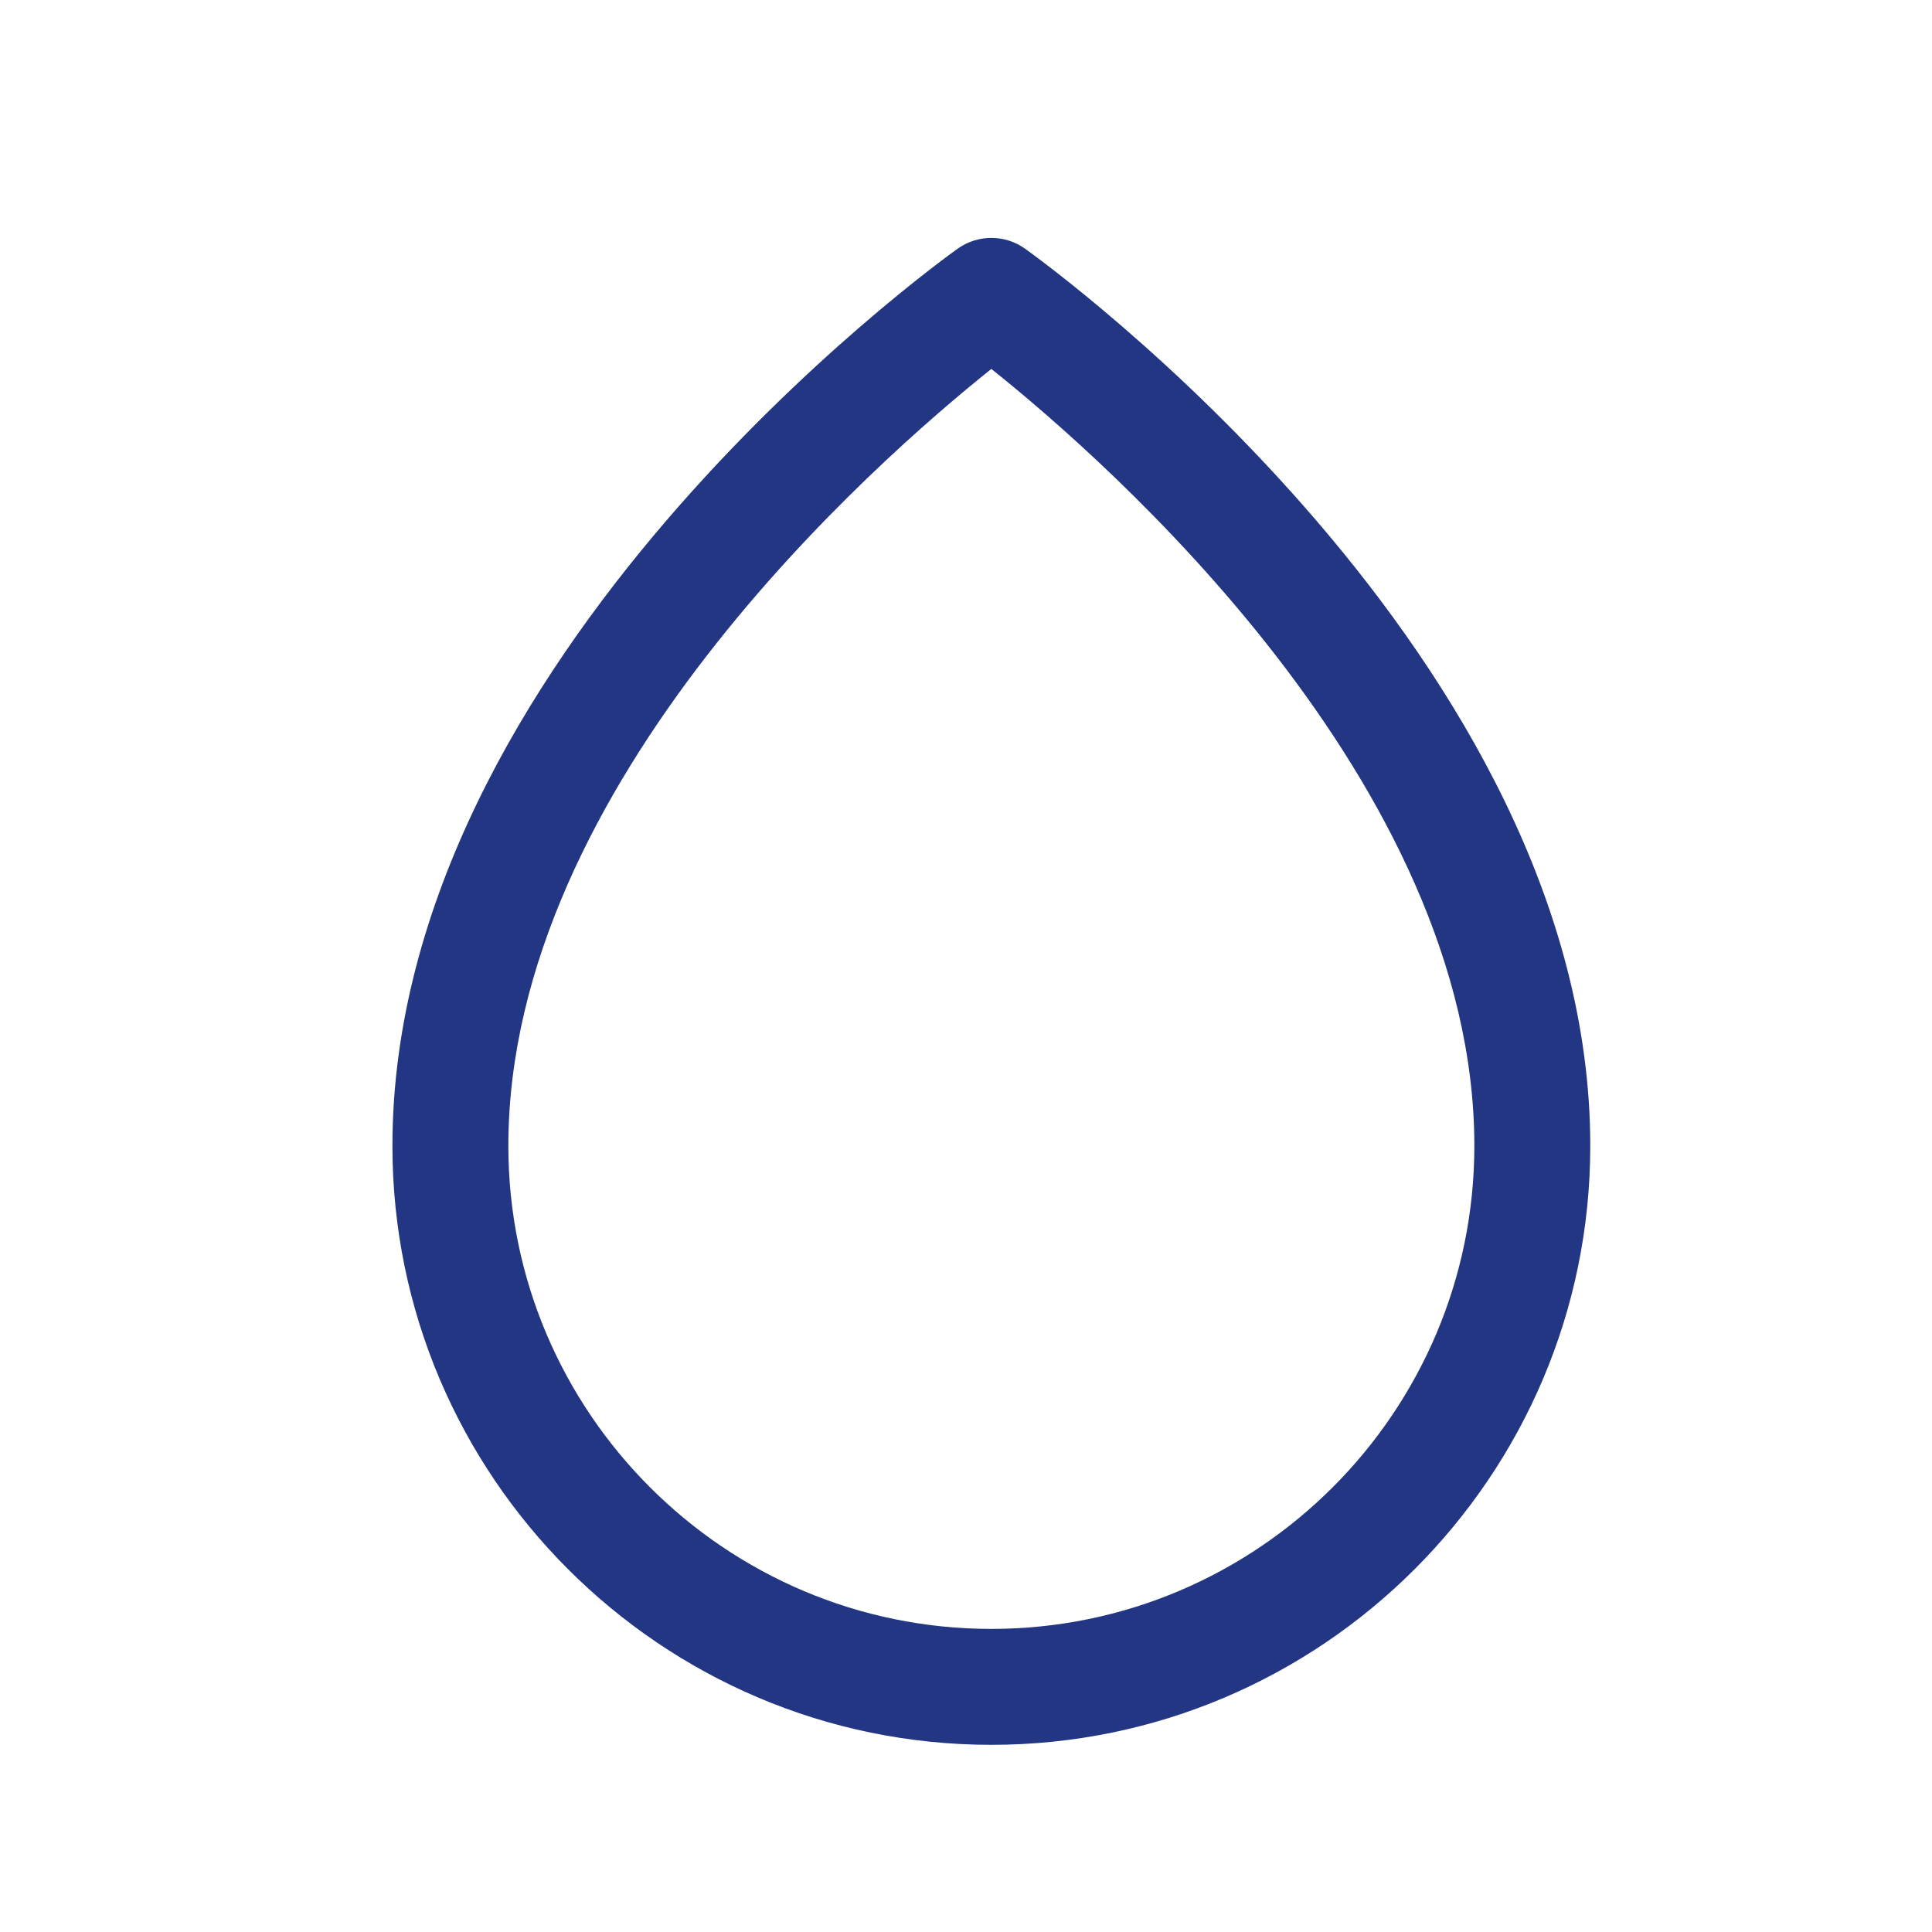 <svg width="25" height="25" viewBox="0 0 25 25" fill="none" xmlns="http://www.w3.org/2000/svg">
<path d="M12.828 22.578C8.555 22.578 5.078 19.101 5.078 14.828C5.078 8.515 12.094 3.431 12.392 3.218C12.653 3.032 13.003 3.032 13.264 3.218C13.562 3.431 20.578 8.515 20.578 14.828C20.578 19.101 17.101 22.578 12.828 22.578ZM12.828 4.774C11.343 5.96 6.578 10.13 6.578 14.828C6.578 18.274 9.382 21.078 12.828 21.078C16.274 21.078 19.078 18.274 19.078 14.828C19.078 10.13 14.313 5.959 12.828 4.774Z" fill="#223683"/>
</svg>
